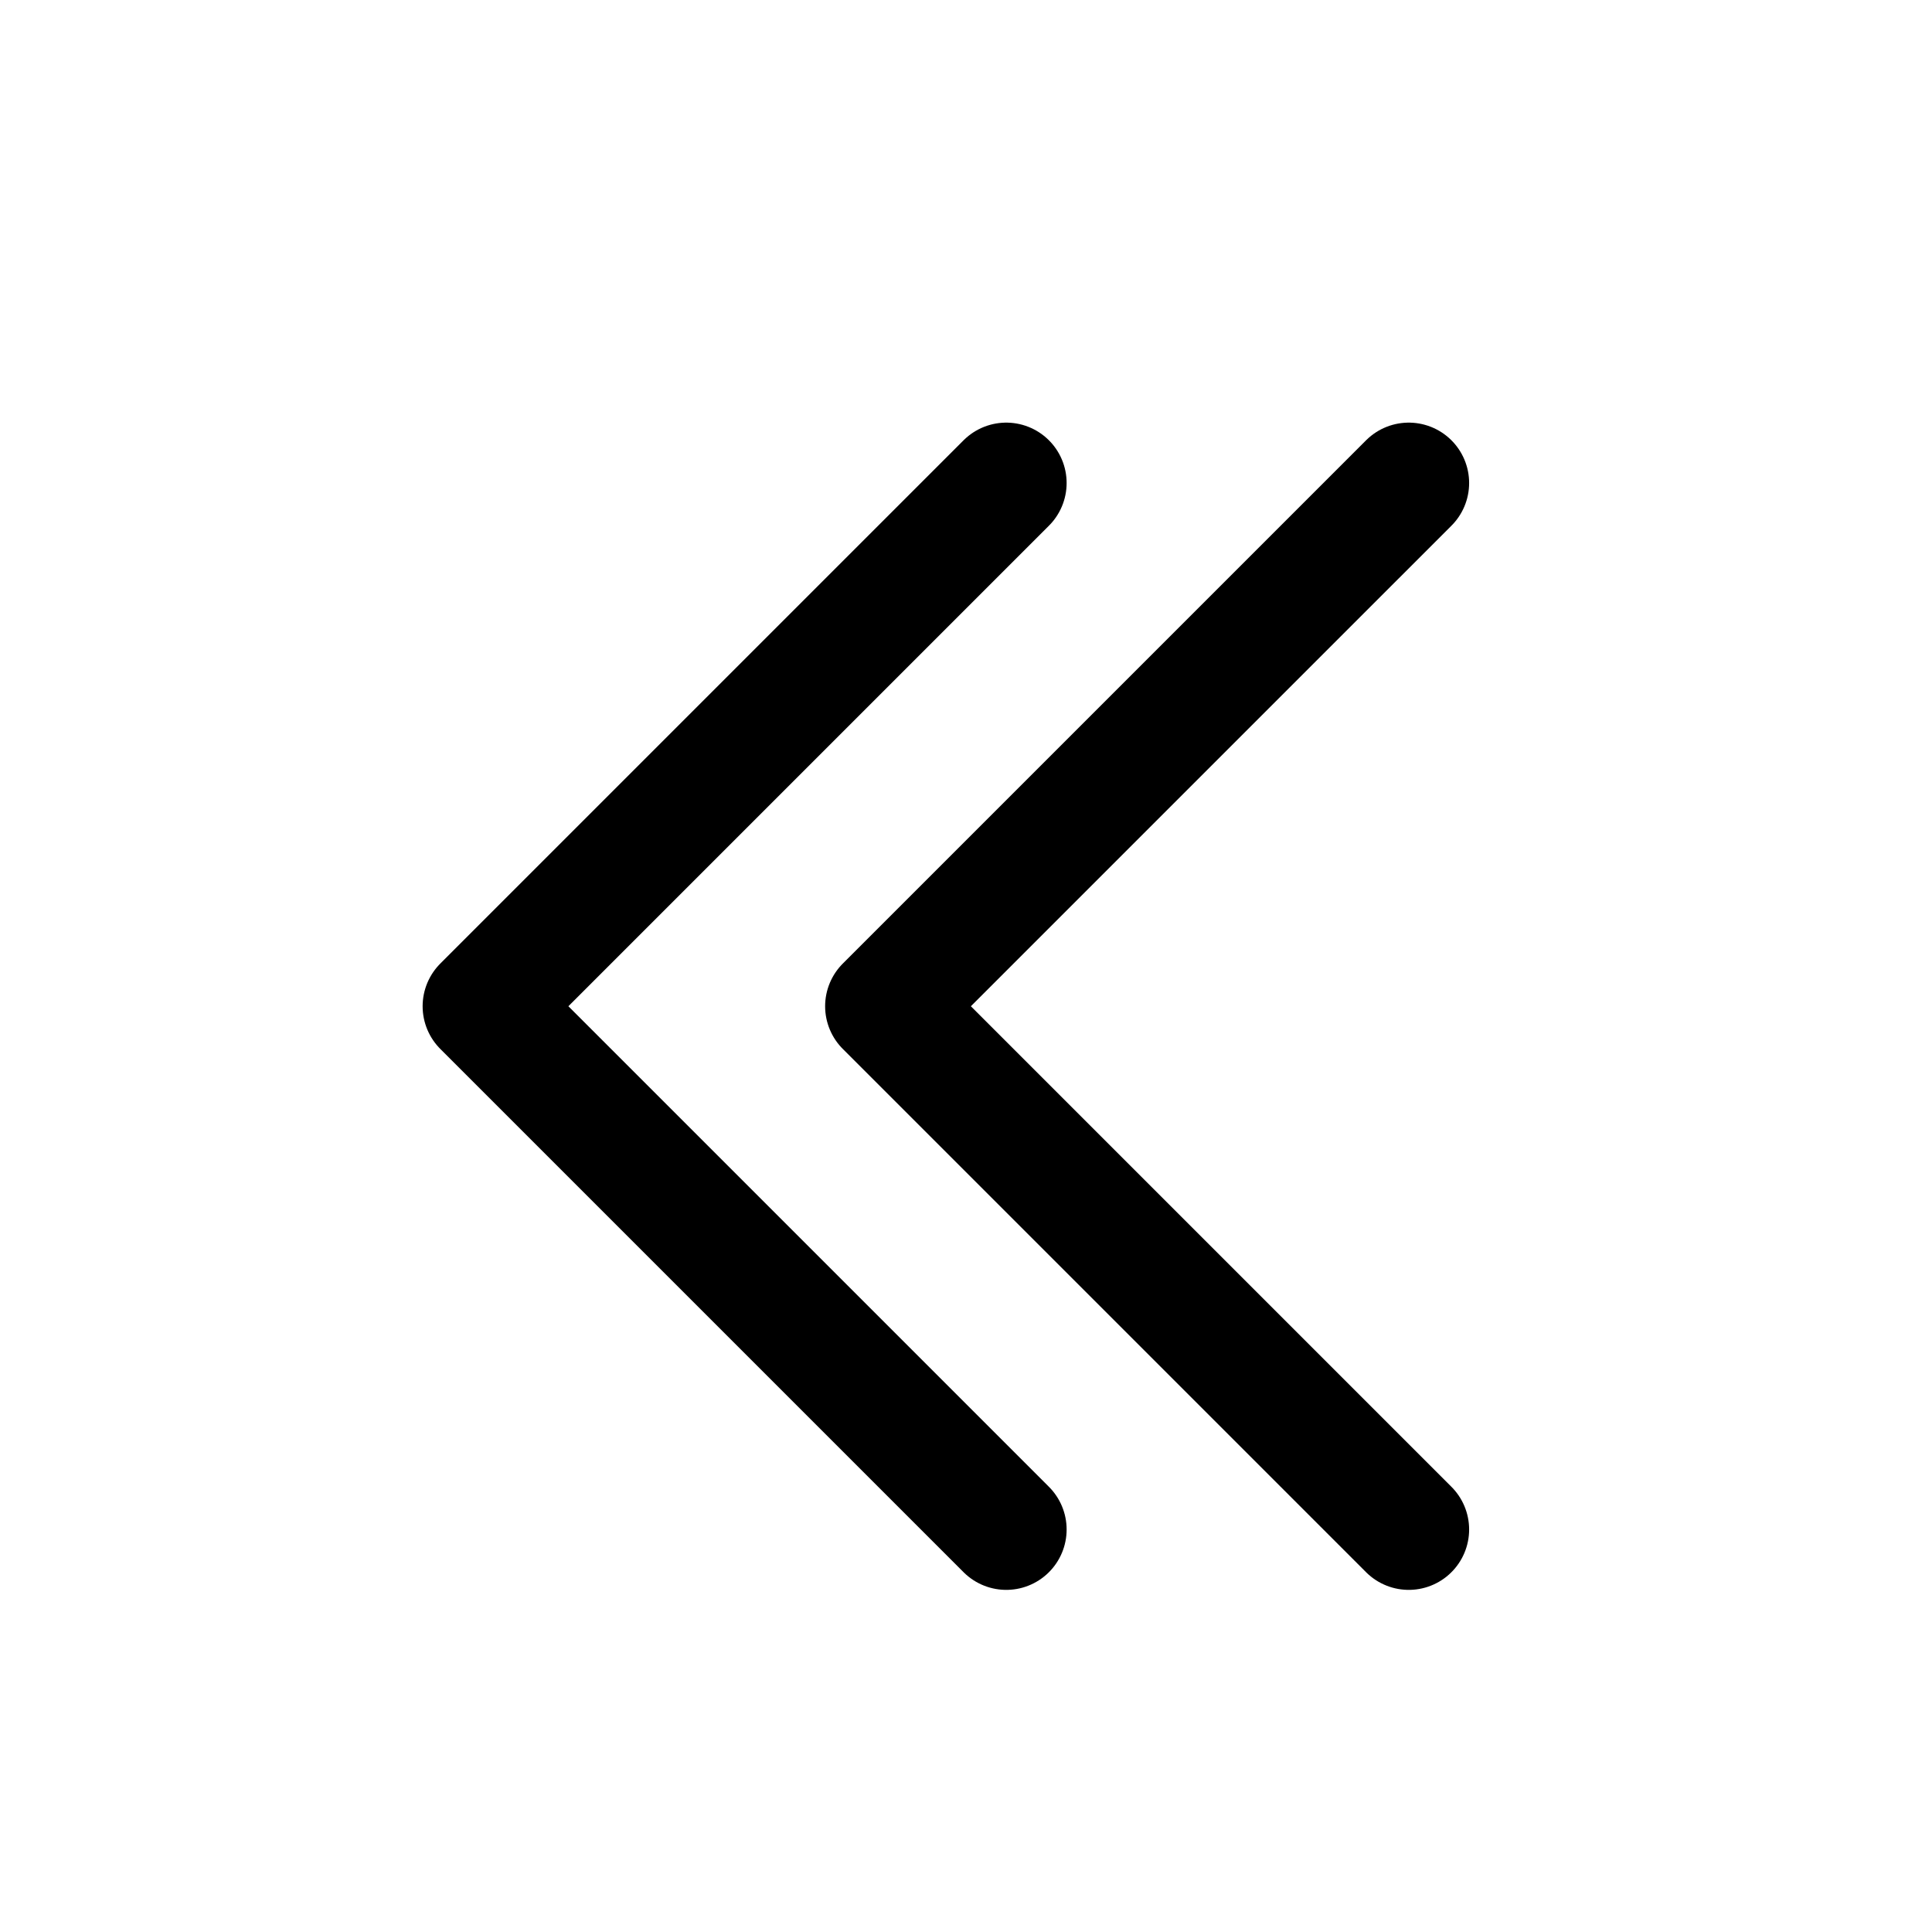 <svg viewBox="0 0 24 24" xmlns="http://www.w3.org/2000/svg">
  <g stroke="none" stroke-width="1" fill="none" fill-rule="evenodd" stroke-linecap="round" stroke-linejoin="round">
    <g transform="translate(11.75, 12.5) scale(-1, 1) translate(-11.75, -12.5) translate(6, 6)" stroke="currentColor" stroke-width="1.5">
      <g transform="translate(3.25, 6.5) scale(1, -1) rotate(180) translate(-3.25, -6.5) ">
        <polyline points="6.5 13 0 6.5 6.5 -1.33945744e-14"></polyline>
      </g>
      <g transform="translate(8.25, 6.5) scale(1, -1) rotate(180) translate(-8.25, -6.5) translate(5, 0)">
        <polyline points="6.5 13 0 6.5 6.5 -1.33945744e-14"></polyline>
      </g>
    </g>
  </g>
</svg>
